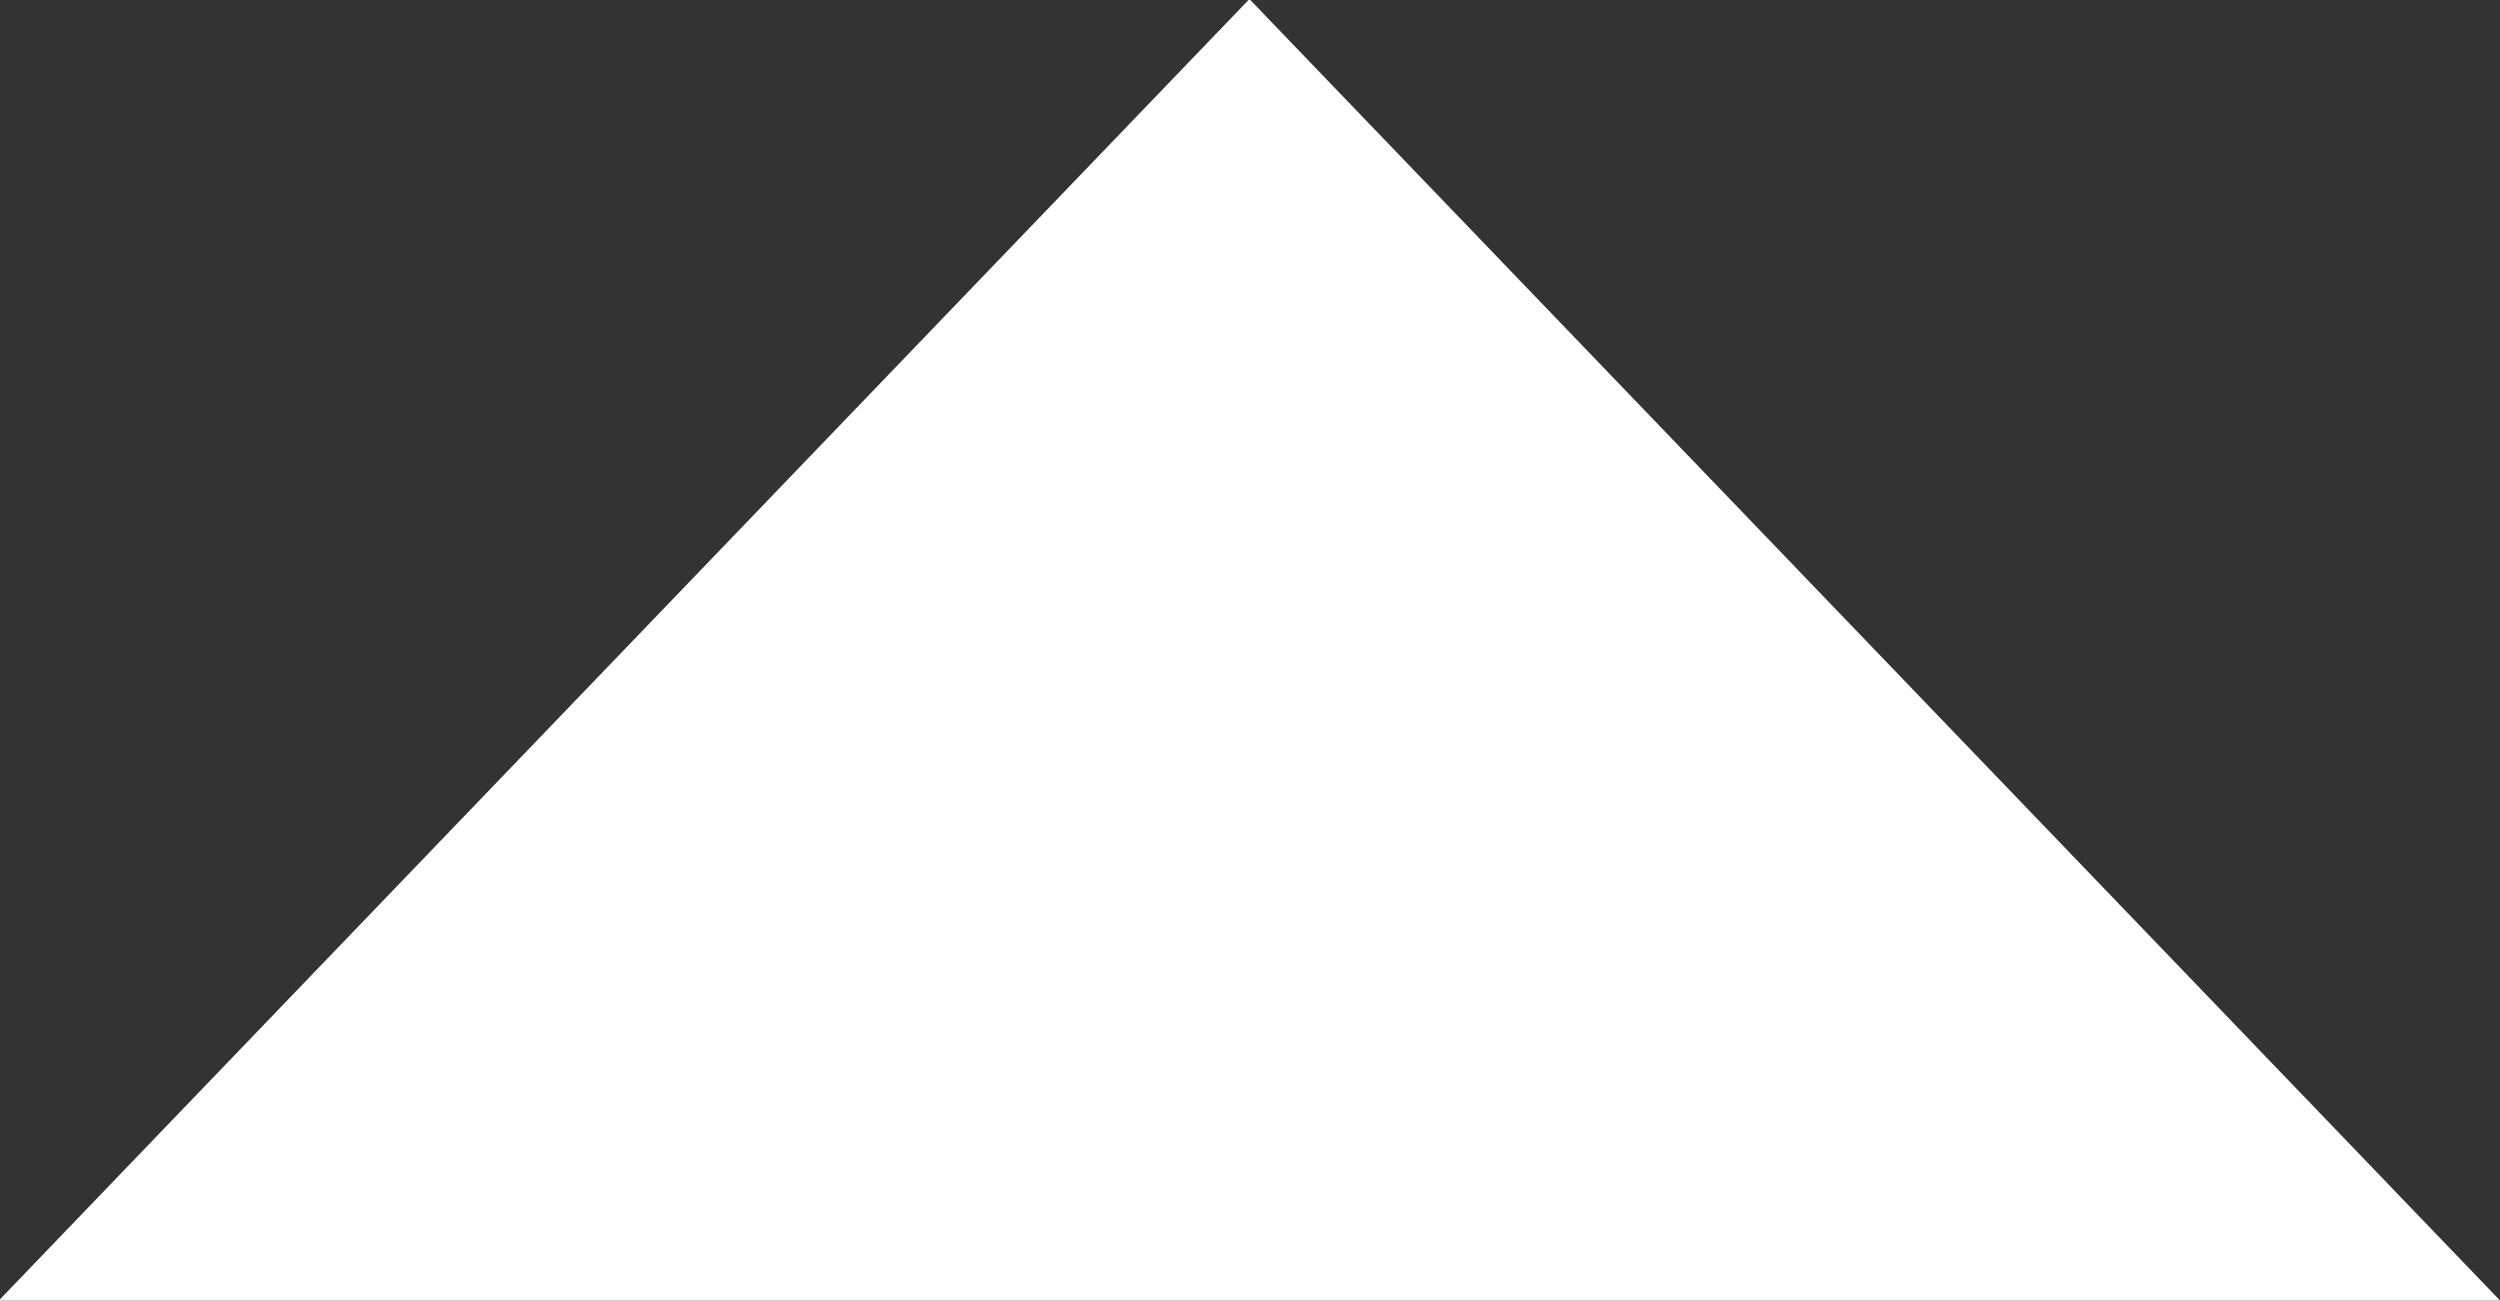 <svg xmlns="http://www.w3.org/2000/svg" width="26.969" height="14.03" viewBox="0 0 26.969 14.03">
  <rect x="0" y="0" width="26.969" height="14.03" fill="#333333" stroke="none"/>
  <defs>
    <style>
      .cls-1 {
        fill: #fff;
        fill-rule: evenodd;
      }
    </style>
  </defs>
  <path id="img_tri.svg" class="cls-1" d="M375.072,1196.52l13.492,14.04H361.581Z" transform="translate(-361.594 -1196.53)"/>
</svg>
